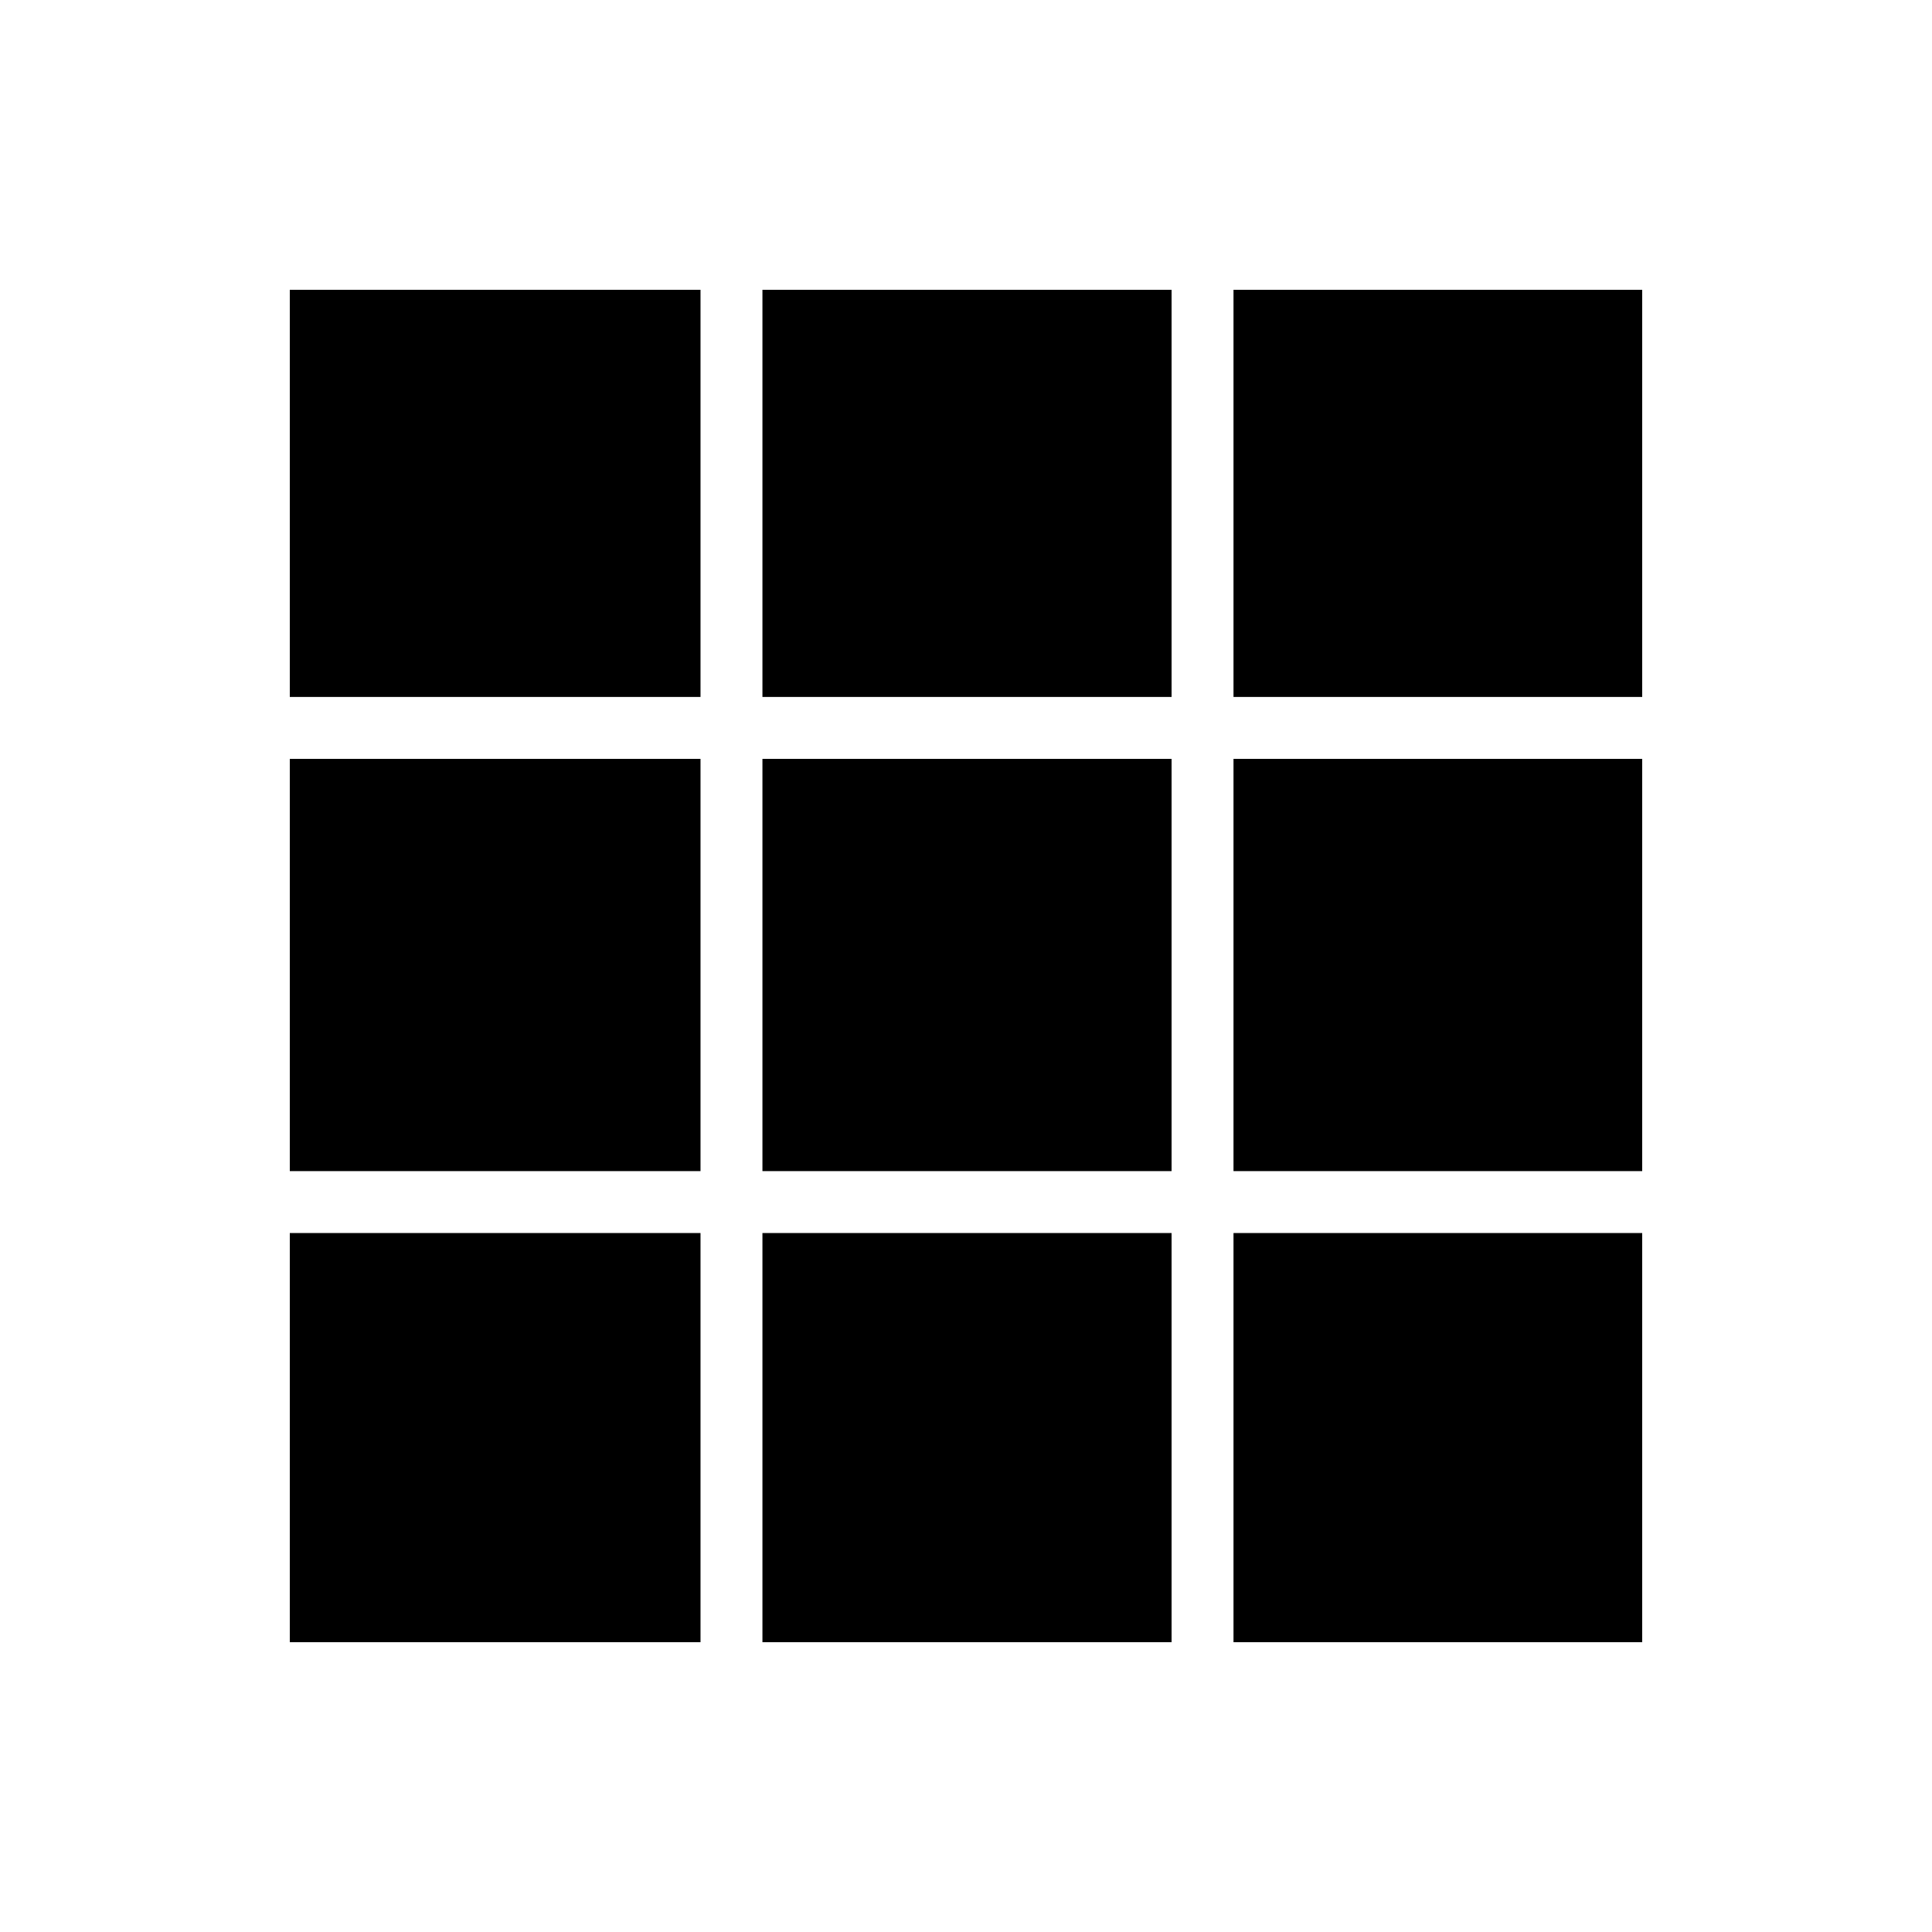 <svg xmlns="http://www.w3.org/2000/svg" height="48" viewBox="0 -960 960 960" width="48"><path d="M144-144h204.08v-203.31H144V-144Zm234.85 0h203.3v-203.31h-203.3V-144Zm234.07 0H816v-203.31H612.92V-144ZM144-378.08h204.08v-204.84H144v204.84Zm234.85 0h203.3v-204.84h-203.3v204.84Zm234.07 0H816v-204.84H612.92v204.84ZM144-613.69h204.08V-816H144v202.31Zm234.85 0h203.3V-816h-203.3v202.31Zm234.07 0H816V-816H612.92v202.31Z"/></svg>